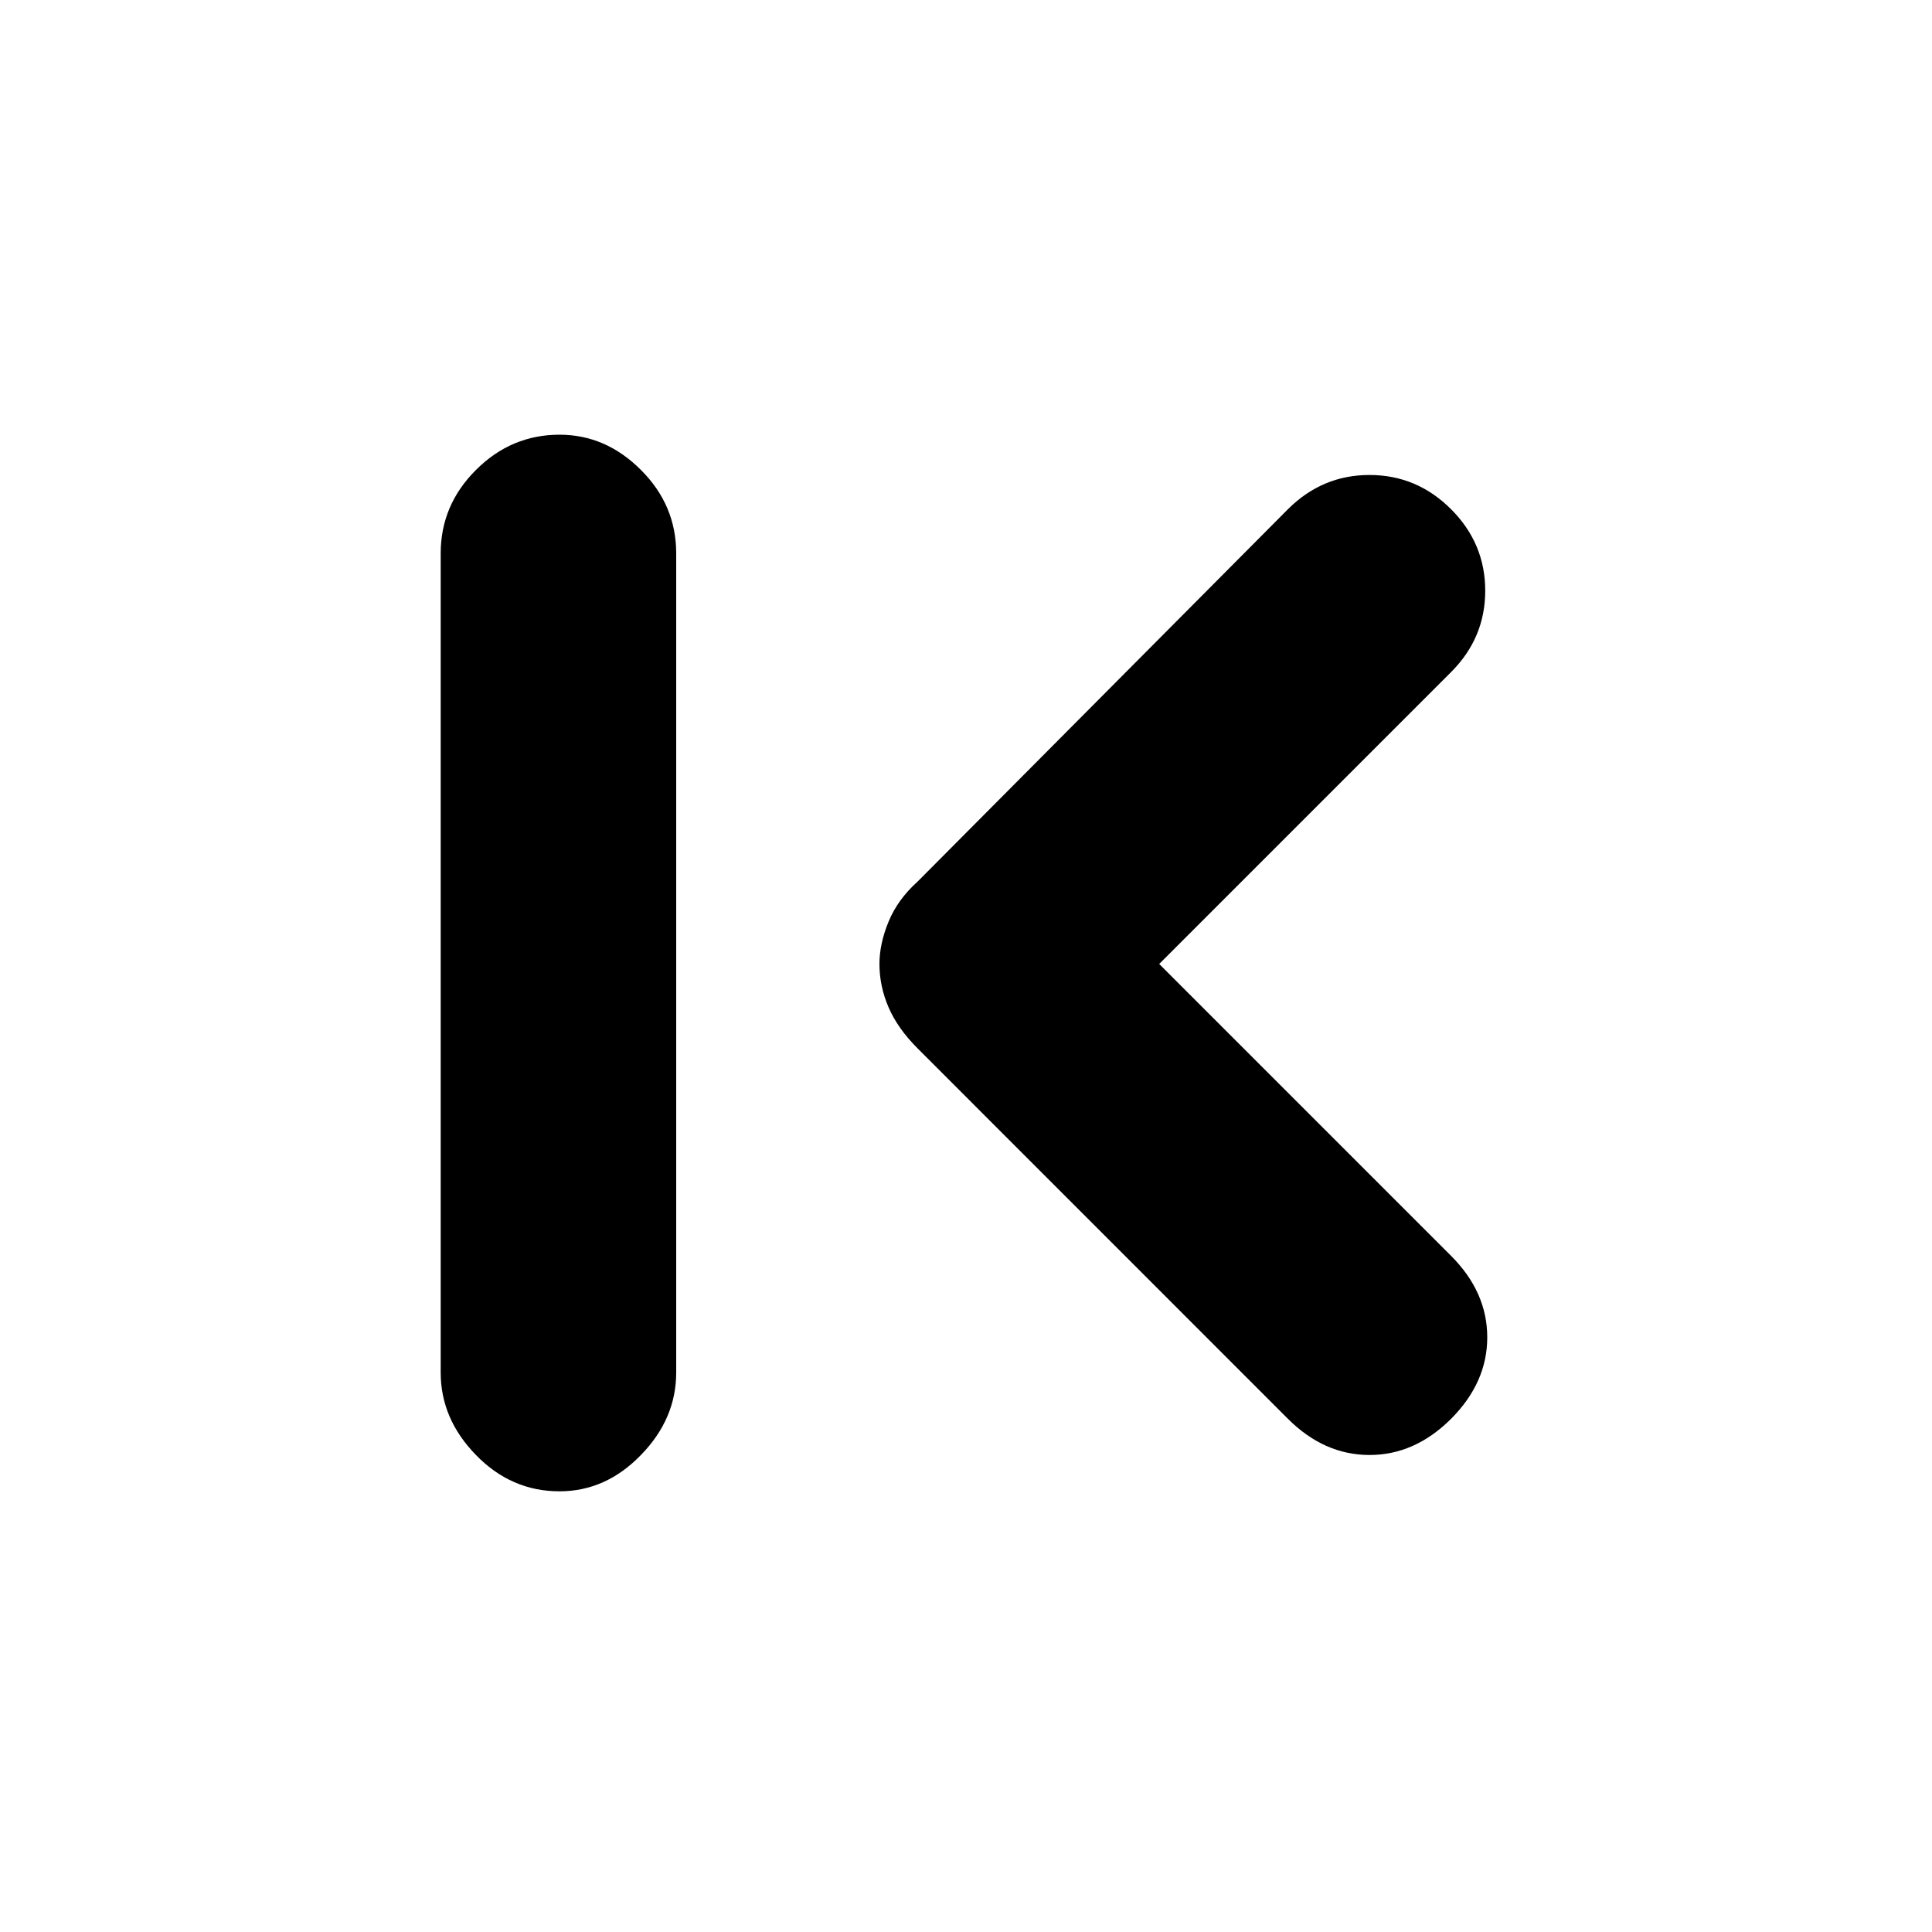 <svg xmlns="http://www.w3.org/2000/svg" height="20" width="20"><path d="M13.333 14.688 9.5 10.854Q9.292 10.646 9.198 10.427Q9.104 10.208 9.104 9.979Q9.104 9.771 9.198 9.542Q9.292 9.312 9.5 9.125L13.333 5.271Q13.688 4.917 14.177 4.917Q14.667 4.917 15.021 5.271Q15.375 5.625 15.375 6.115Q15.375 6.604 15.021 6.958L12 9.979L15.021 13Q15.396 13.375 15.396 13.844Q15.396 14.312 15.021 14.688Q14.646 15.062 14.177 15.062Q13.708 15.062 13.333 14.688ZM5.792 15.438Q5.292 15.438 4.927 15.062Q4.562 14.688 4.562 14.208V5.729Q4.562 5.229 4.927 4.865Q5.292 4.5 5.792 4.5Q6.271 4.5 6.635 4.865Q7 5.229 7 5.729V14.208Q7 14.688 6.635 15.062Q6.271 15.438 5.792 15.438Z"/></svg>